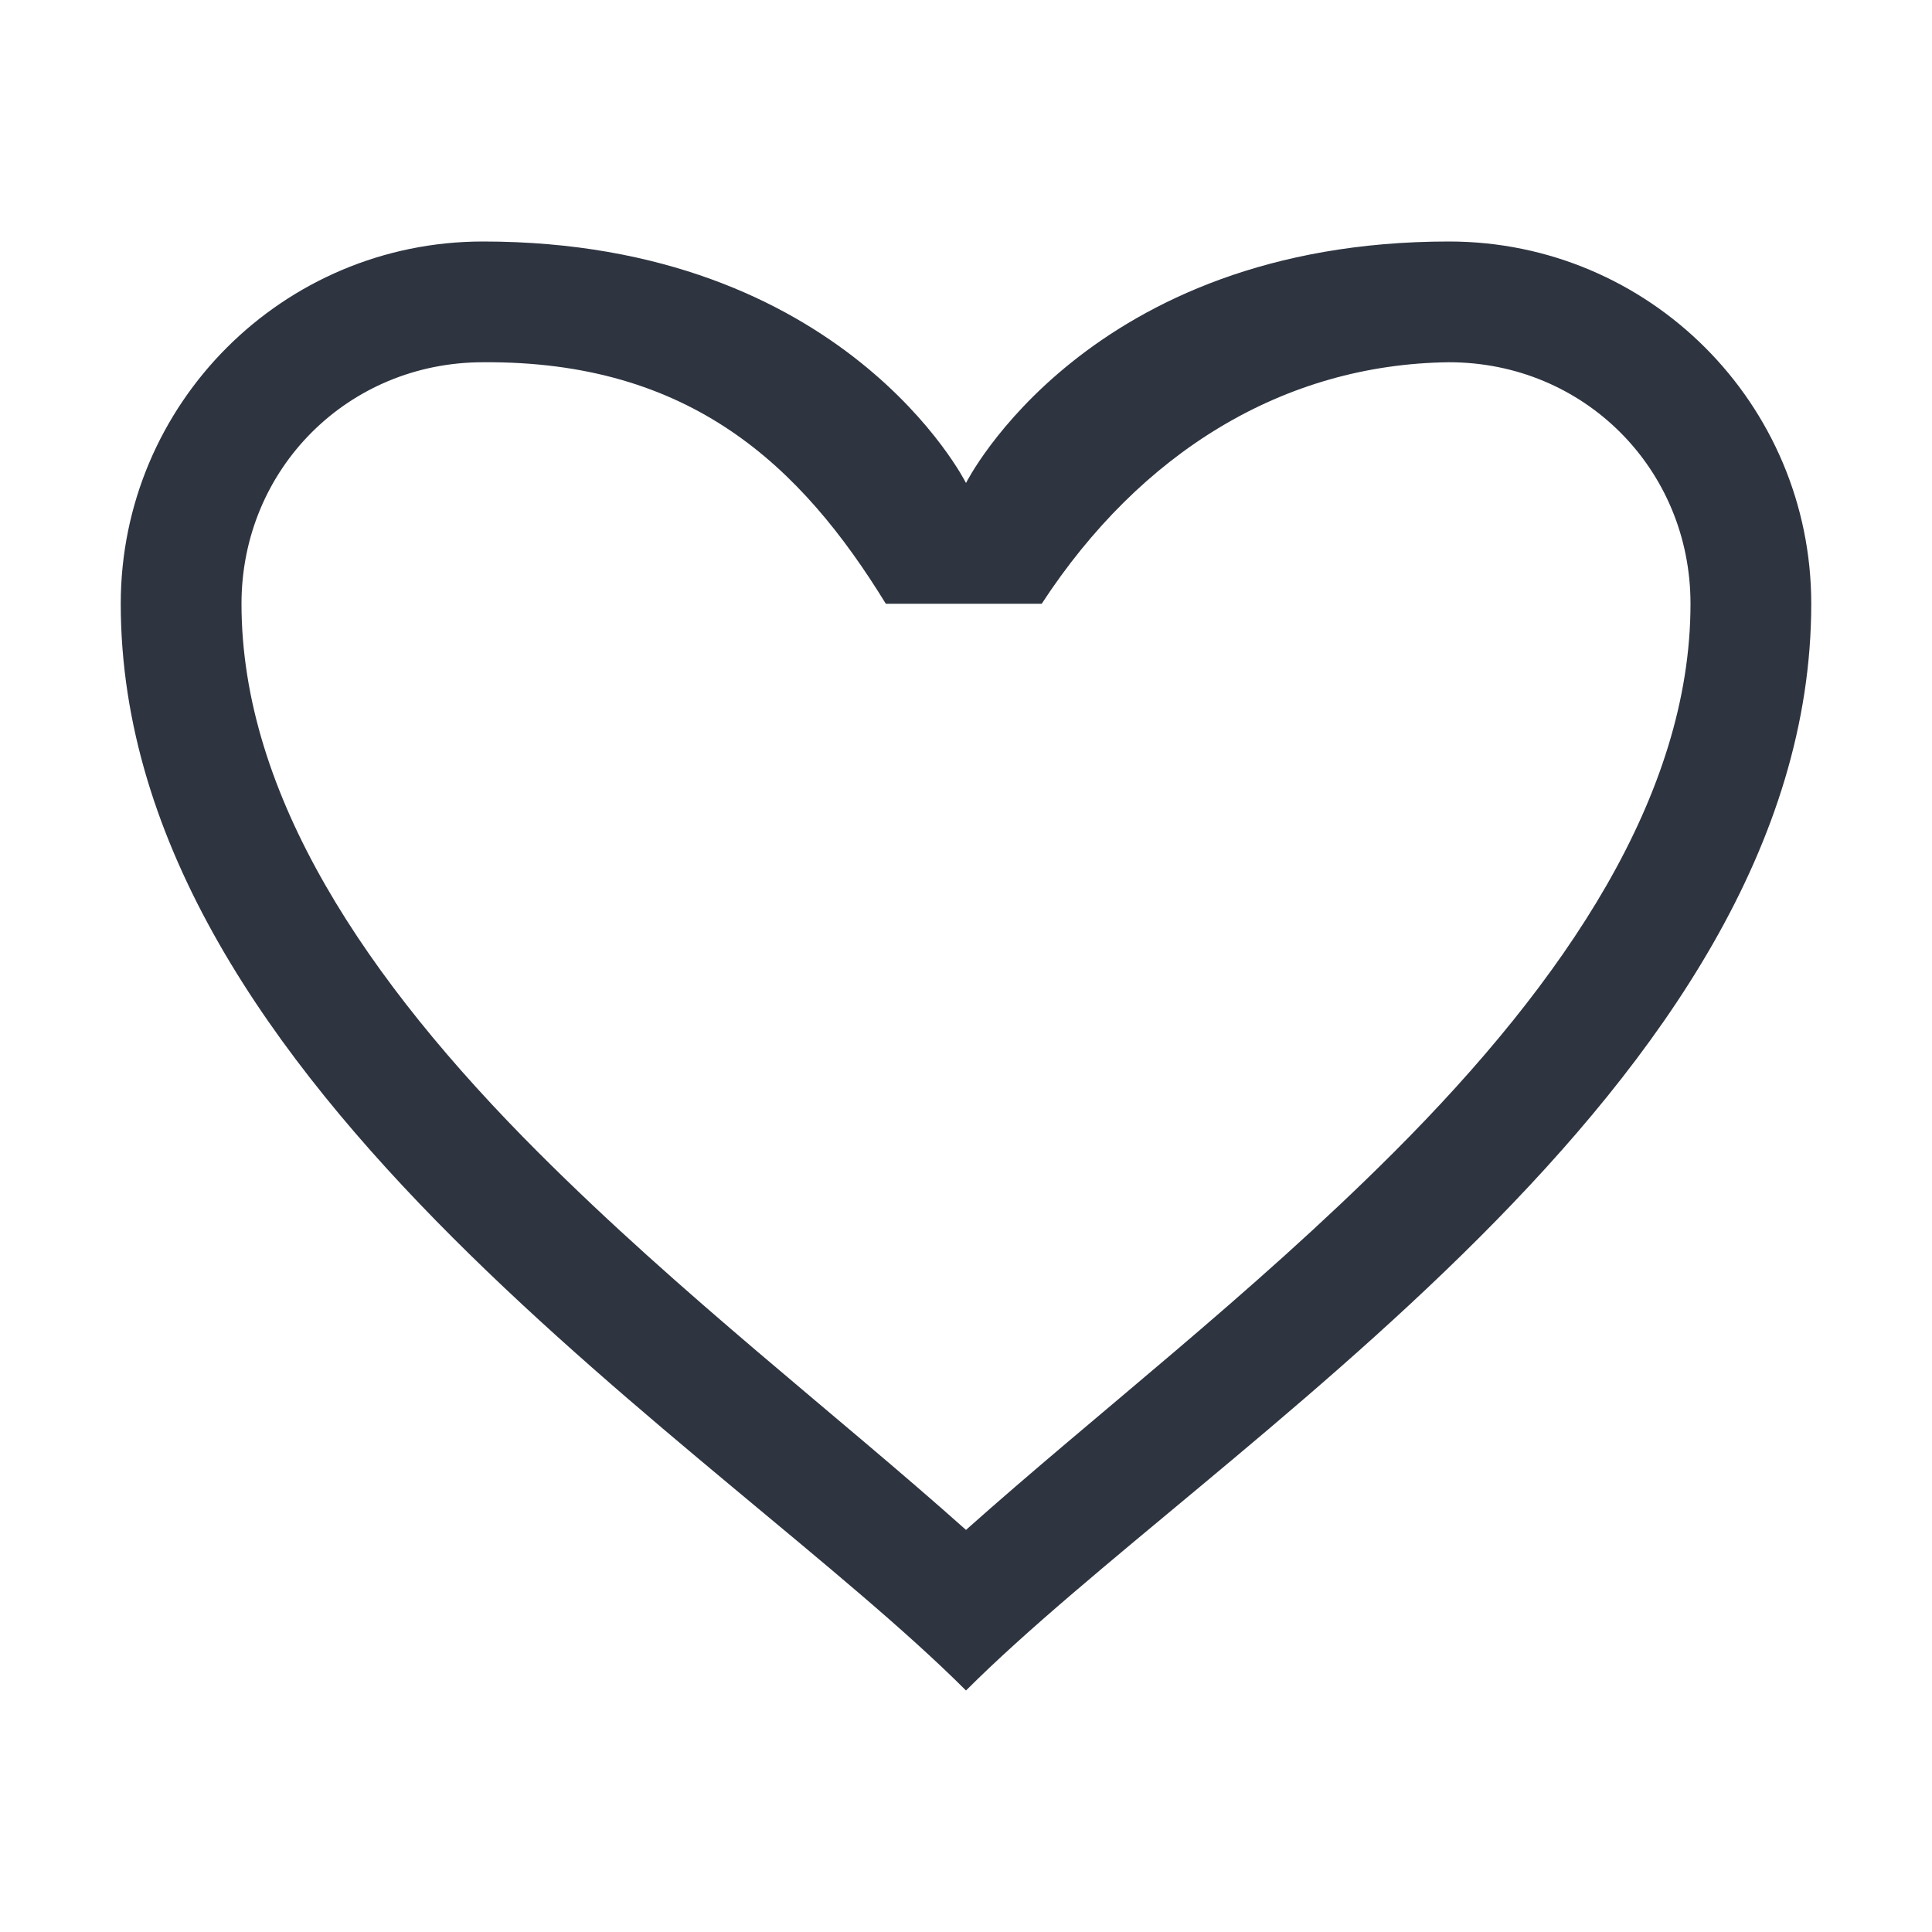 <svg viewBox="0 0 16 16" xmlns="http://www.w3.org/2000/svg">
 <defs>
  <style id="current-color-scheme" type="text/css">
   .ColorScheme-Text { color:#2e3440; } .ColorScheme-Highlight { color:#88c0d0; } .ColorScheme-NeutralText { color:#d08770; } .ColorScheme-PositiveText { color:#a3be8c; } .ColorScheme-NegativeText { color:#bf616a; }
  </style>
 </defs>
 <path class="ColorScheme-Text" d="m4 2c-1.657 0-3 1.343-3 3 0 4 5 7 7 9 2-2 7-5 7-9 0-1.657-1.343-3-3-3-3 0-4 2-4 2s-1-2-4-2zm0 1c1.719-0.013 2.635 0.858 3.336 2h1.291c0.817-1.252 2.001-1.984 3.373-2 1.117 0 2 0.883 2 2 0 1.583-1.036 3.122-2.457 4.543-1.185 1.185-2.467 2.167-3.543 3.127-1.076-0.96-2.358-1.942-3.543-3.127-1.421-1.421-2.457-2.96-2.457-4.543 0-1.117 0.883-2 2-2z" fill="currentColor"/>
</svg>
